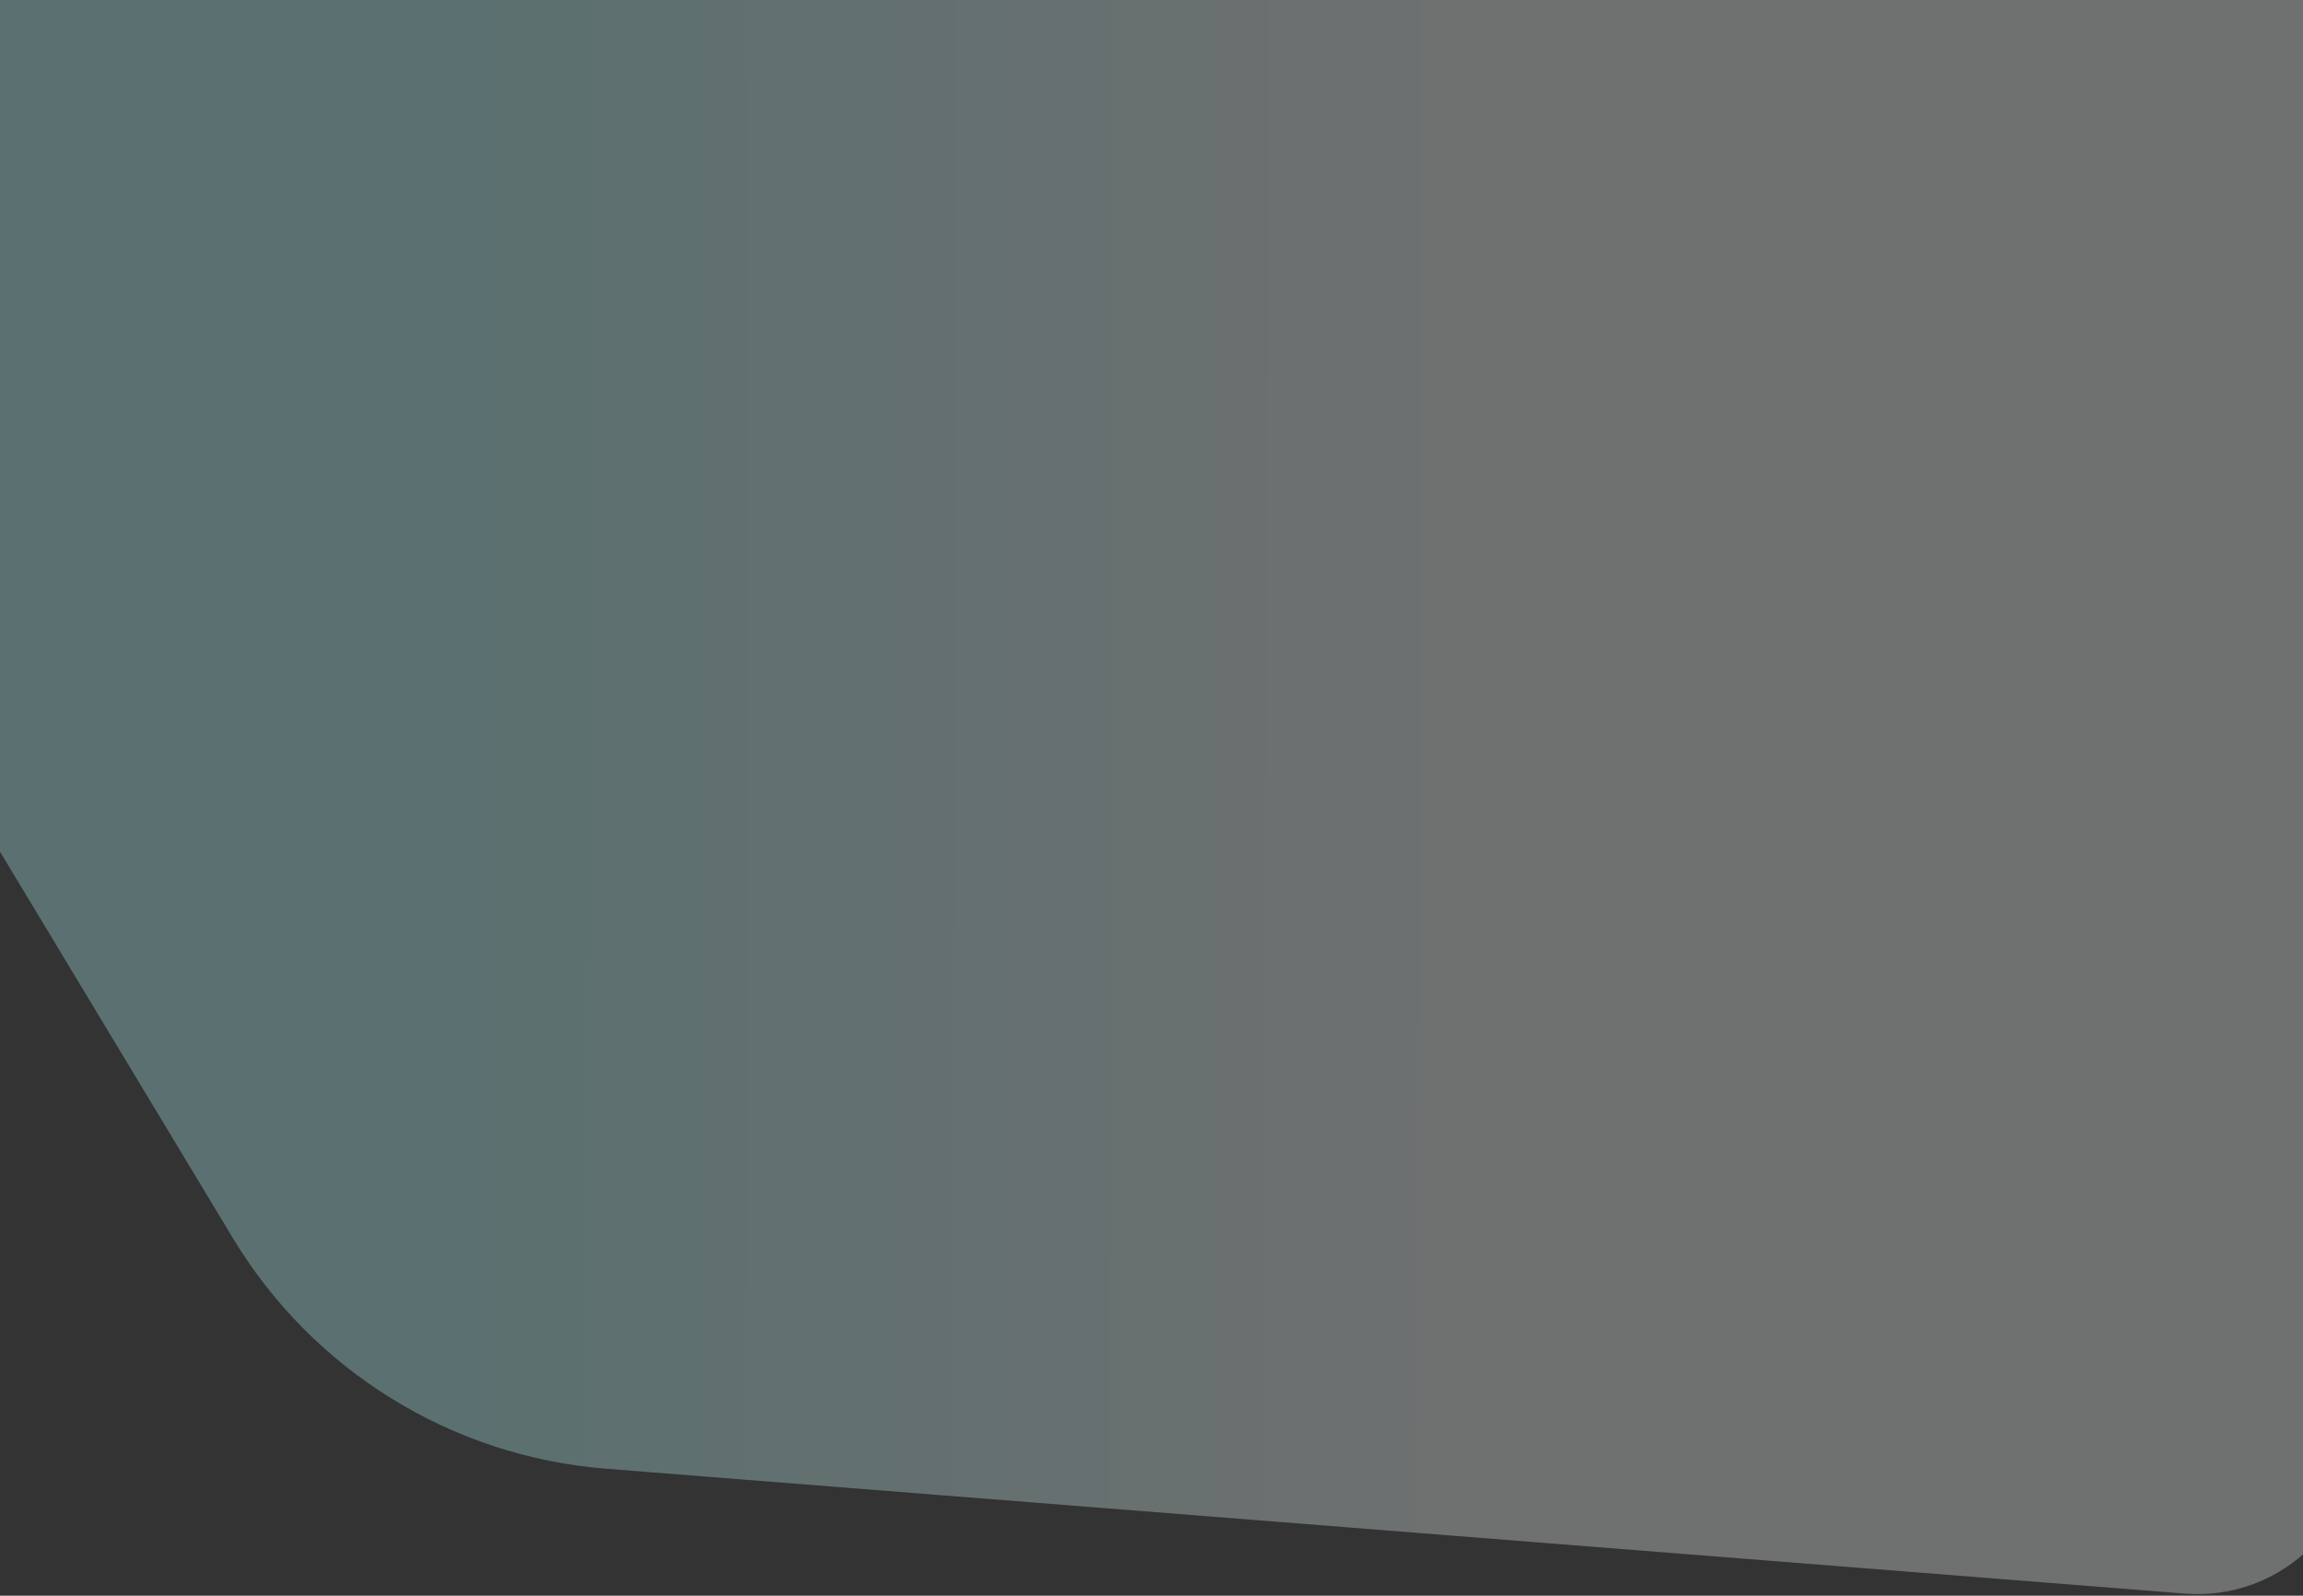 <svg xmlns="http://www.w3.org/2000/svg" width="1440" height="998" viewBox="0 0 1440 998" fill="none">
  <rect x="0" y="0" width="1440" height="998" fill="#333333" stroke="none"/>
  <path d="M1474.02 899.891C1472.38 957.067 1423.2 1001.22 1366.17 996.706L378.902 918.591C282.422 910.958 195.55 857.248 145.603 774.35L-29.194 484.241C-36.386 472.304 -41.004 458.996 -42.751 445.17L-87.624 90.061C-95.172 30.332 -48.617 -22.476 11.587 -22.476L1397.62 -22.476C1453.97 -22.476 1499.2 24.066 1497.58 80.397L1474.02 899.891Z" fill="url(#paint0_linear_646_13129)" fill-opacity="0.3"/>
  <defs>
    <linearGradient id="paint0_linear_646_13129" x1="889.81" y1="142.577" x2="296.616" y2="141.218" gradientUnits="userSpaceOnUse">
      <stop stop-color="#F5FFFE"/>
      <stop offset="1" stop-color="#B8FDFF"/>
    </linearGradient>
  </defs>
</svg>